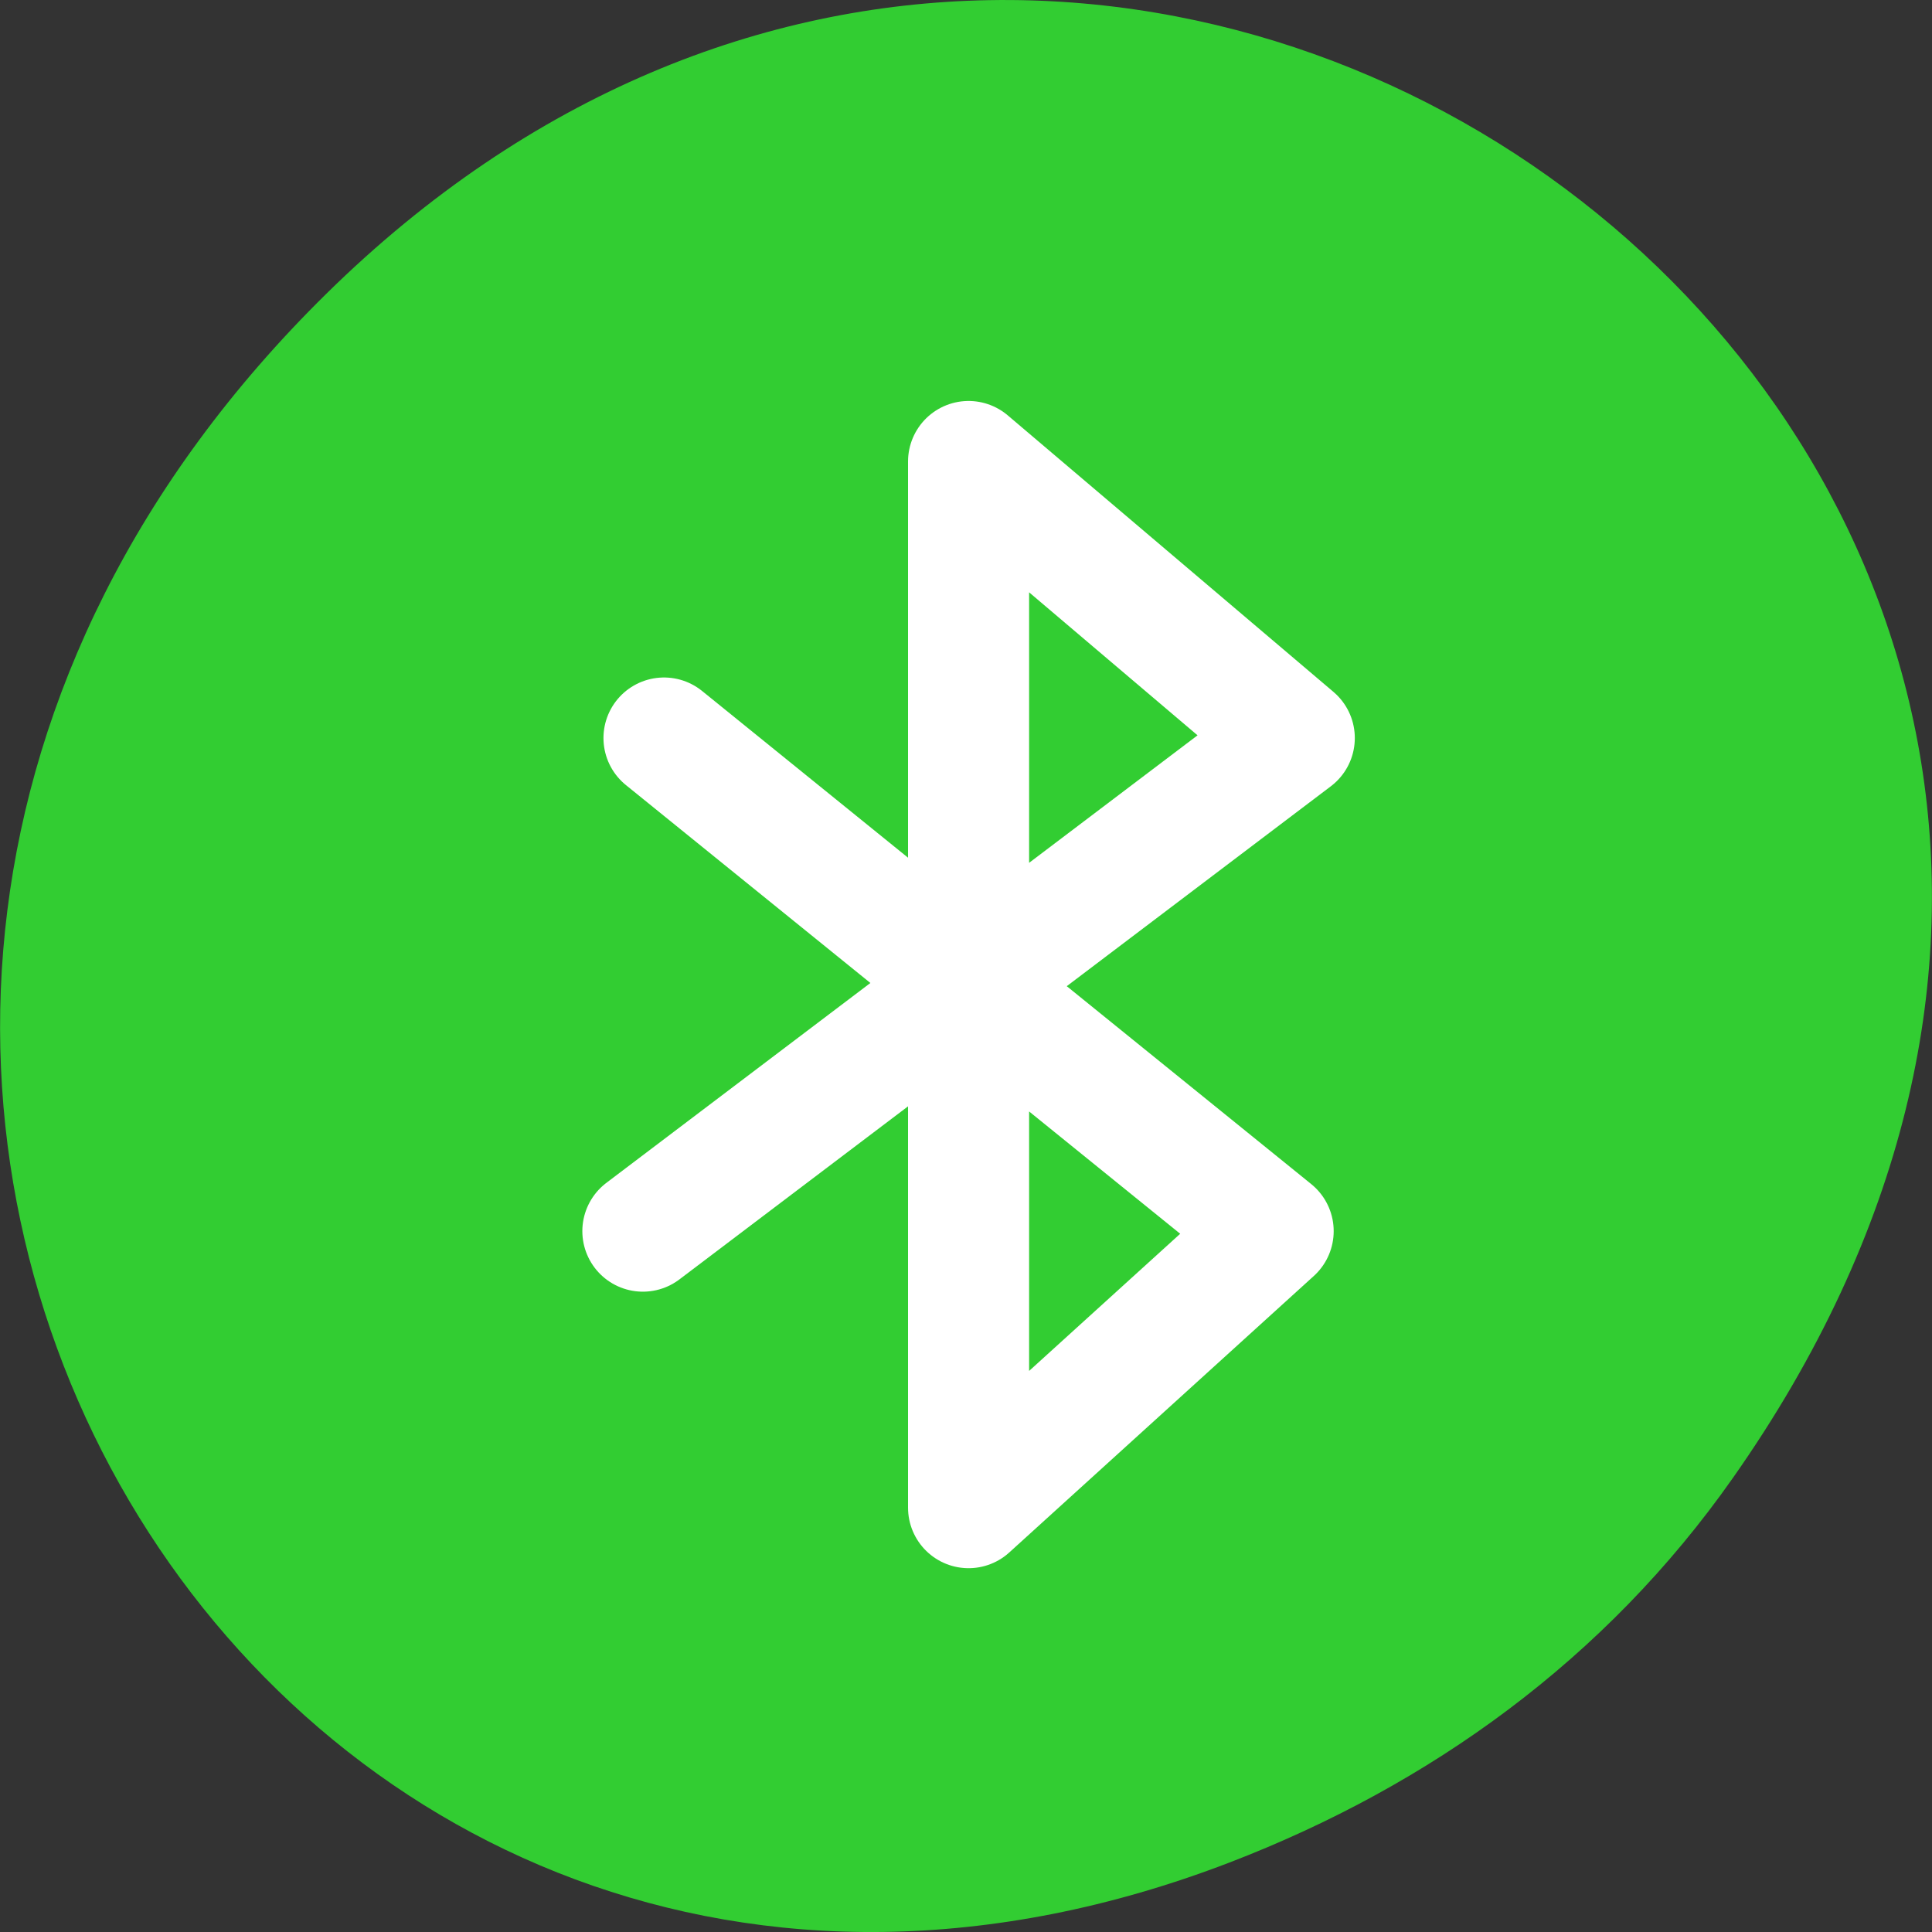 
<svg xmlns="http://www.w3.org/2000/svg" xmlns:xlink="http://www.w3.org/1999/xlink" width="24px" height="24px" viewBox="0 0 24 24" version="1.1">
<rect x="0" y="0" width="24" height="24" fill="#333333" stroke="none"/>
<g id="surface1">
<path style=" stroke:none;fill-rule:nonzero;fill:rgb(19.608%,80.392%,19.608%);fill-opacity:1;" d="M 21.527 18.359 C 30.156 6.086 14.219 -6.352 4.055 3.648 C -5.523 13.07 3.355 27.711 15.273 23.137 C 17.762 22.18 19.945 20.613 21.527 18.359 Z M 21.527 18.359 "/>
<path style="fill:none;stroke-width:16;stroke-linecap:round;stroke-linejoin:round;stroke:rgb(100%,100%,100%);stroke-opacity:1;stroke-miterlimit:4;" d="M 87.75 891.777 L 168.25 956.943 L 128 993.485 L 128 855.235 L 171.042 891.777 L 84.958 956.943 " transform="matrix(0.094,0,0,0.094,0,-74.659)"/>
</g>
</svg>
